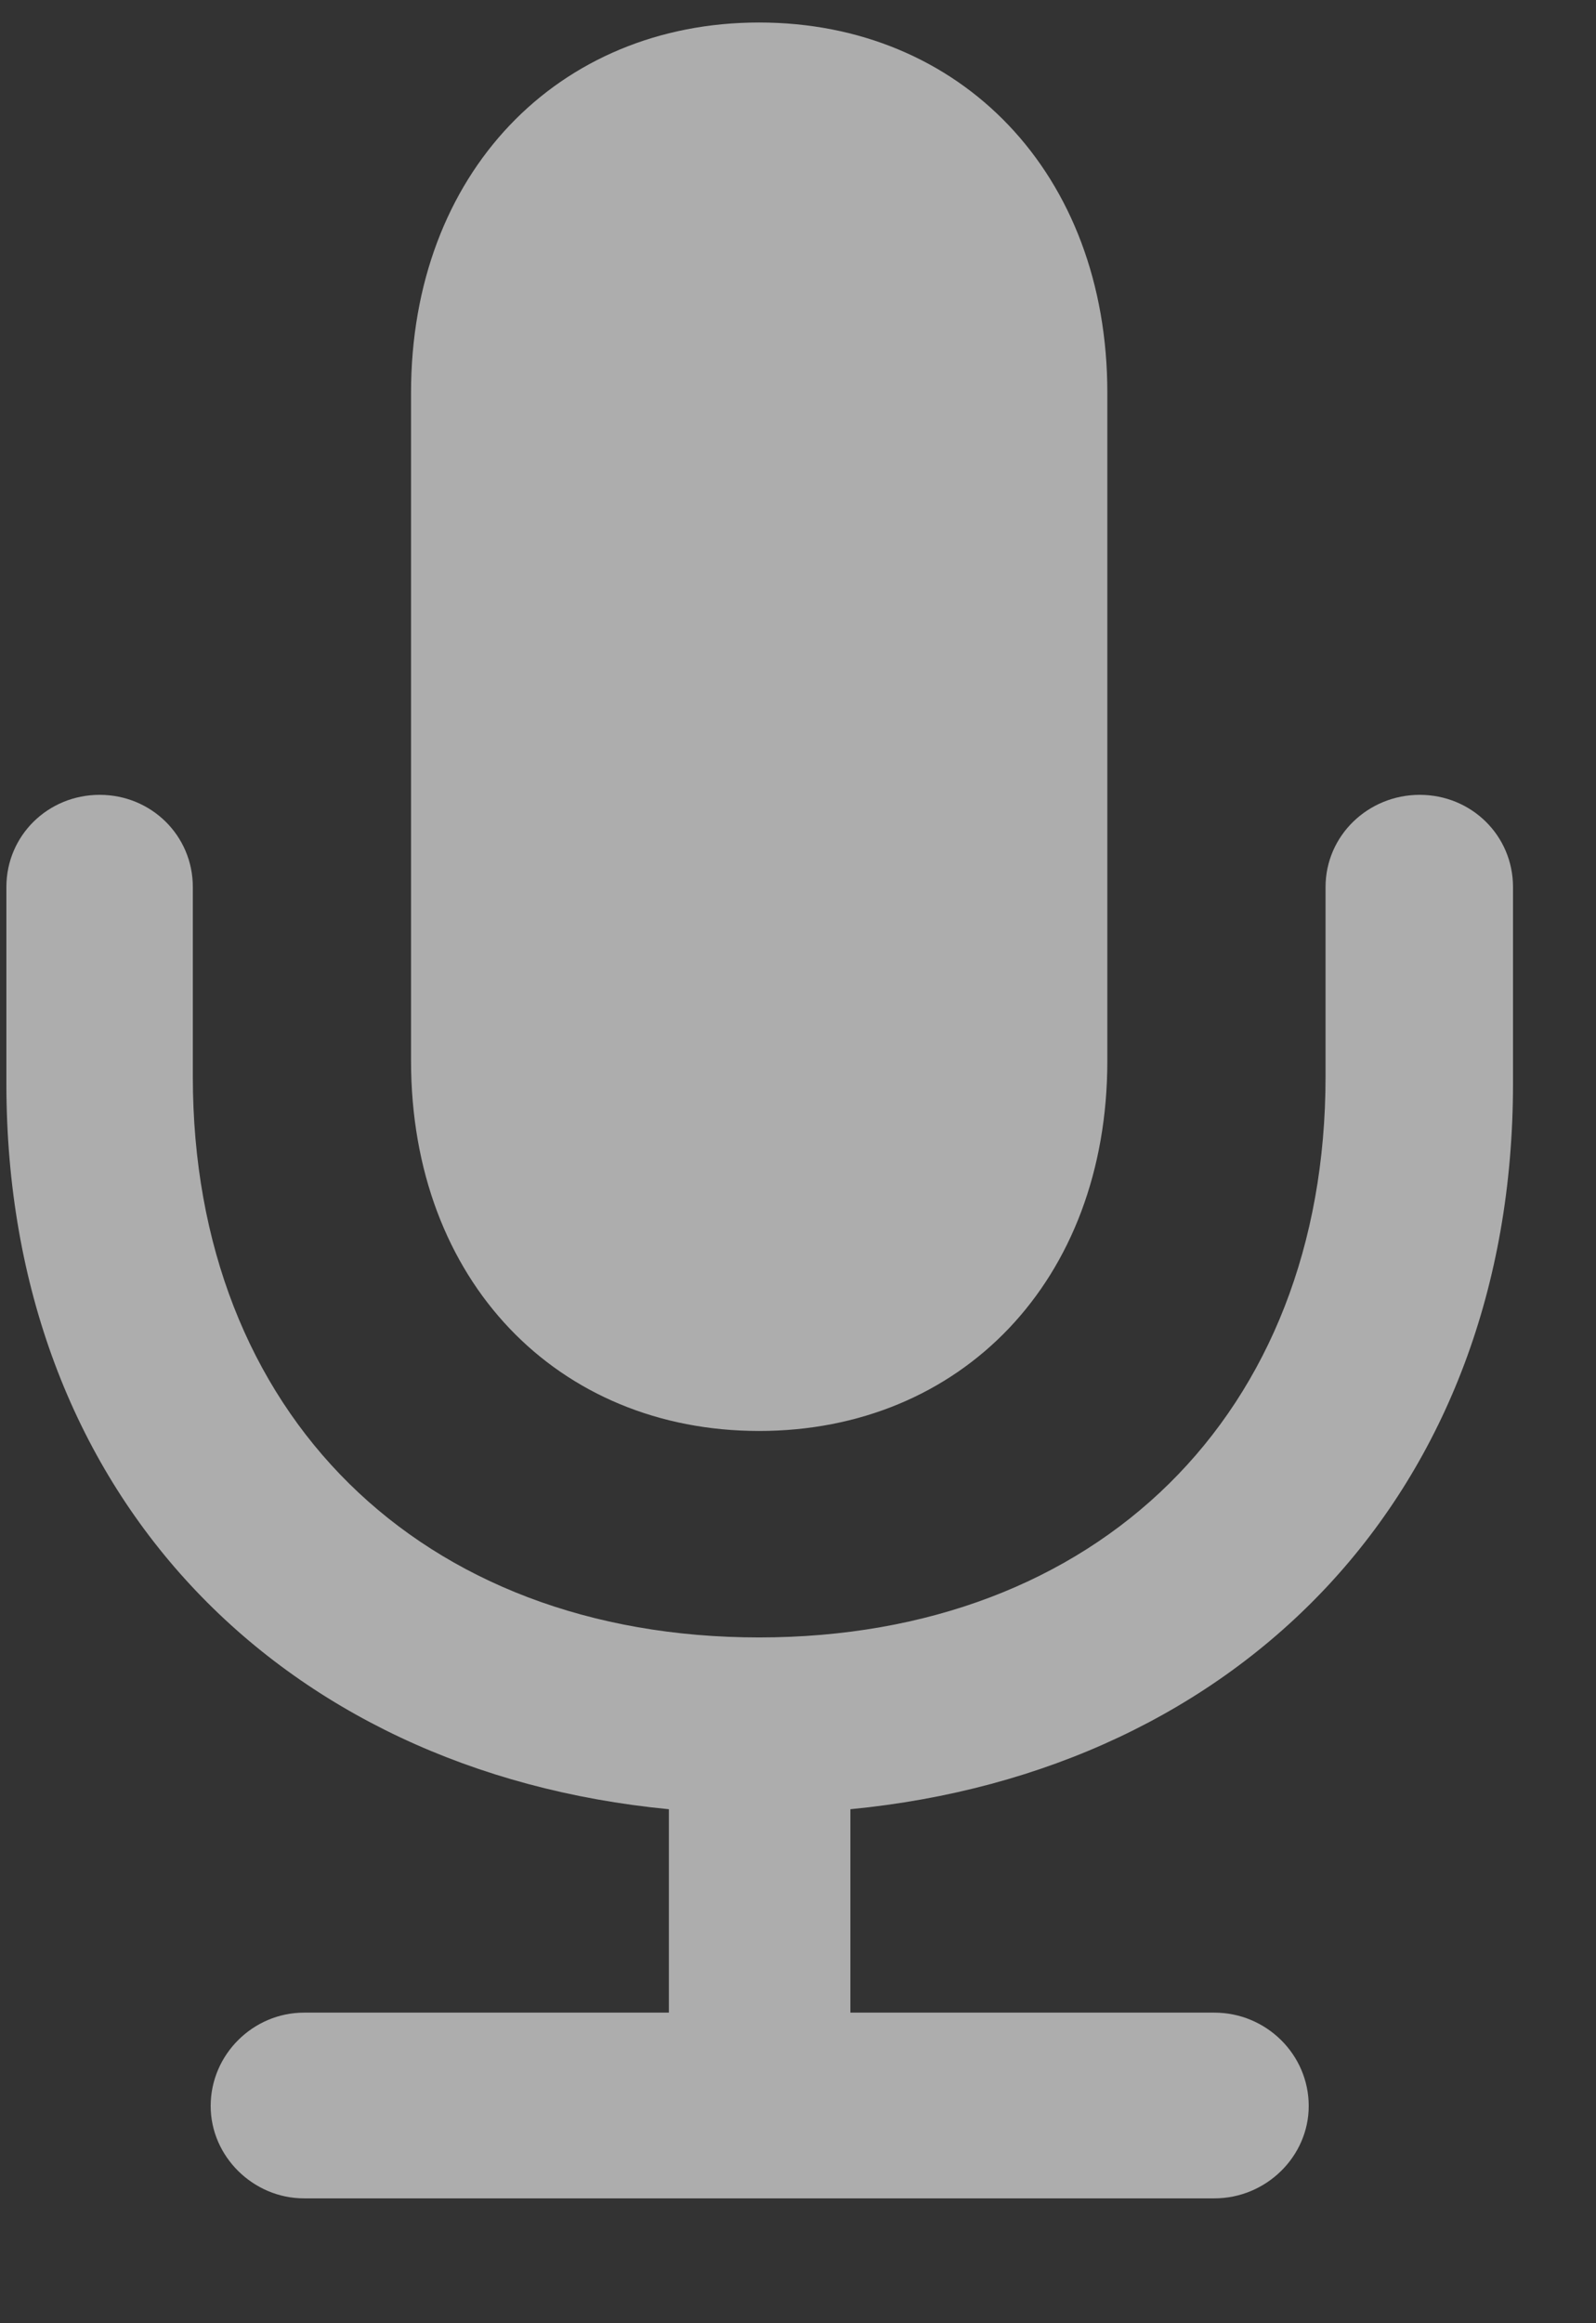 <svg width="11" height="16" viewBox="0 0 11 16" fill="none" xmlns="http://www.w3.org/2000/svg">
<rect x="0" y="0" width="11" height="16" fill="#333333" stroke="none"/>
<path d="M5.232 9.855C6.62 9.855 7.632 8.823 7.632 7.306V2.705C7.632 1.194 6.62 0.155 5.232 0.155C3.845 0.155 2.833 1.194 2.833 2.705V7.306C2.833 8.823 3.845 9.855 5.232 9.855ZM0.044 7.463C0.044 10.273 1.91 12.2 4.61 12.46V13.861H2.095C1.746 13.861 1.452 14.148 1.452 14.504C1.452 14.852 1.746 15.14 2.095 15.14H8.37C8.726 15.14 9.02 14.852 9.02 14.504C9.02 14.148 8.726 13.861 8.37 13.861H5.861V12.46C8.555 12.2 10.428 10.273 10.428 7.463V6.109C10.428 5.754 10.141 5.474 9.785 5.474C9.43 5.474 9.136 5.754 9.136 6.109V7.415C9.136 9.739 7.563 11.277 5.232 11.277C2.901 11.277 1.329 9.739 1.329 7.415V6.109C1.329 5.754 1.042 5.474 0.687 5.474C0.331 5.474 0.044 5.754 0.044 6.109V7.463Z" fill="white" fill-opacity="0.6"/>
</svg>
